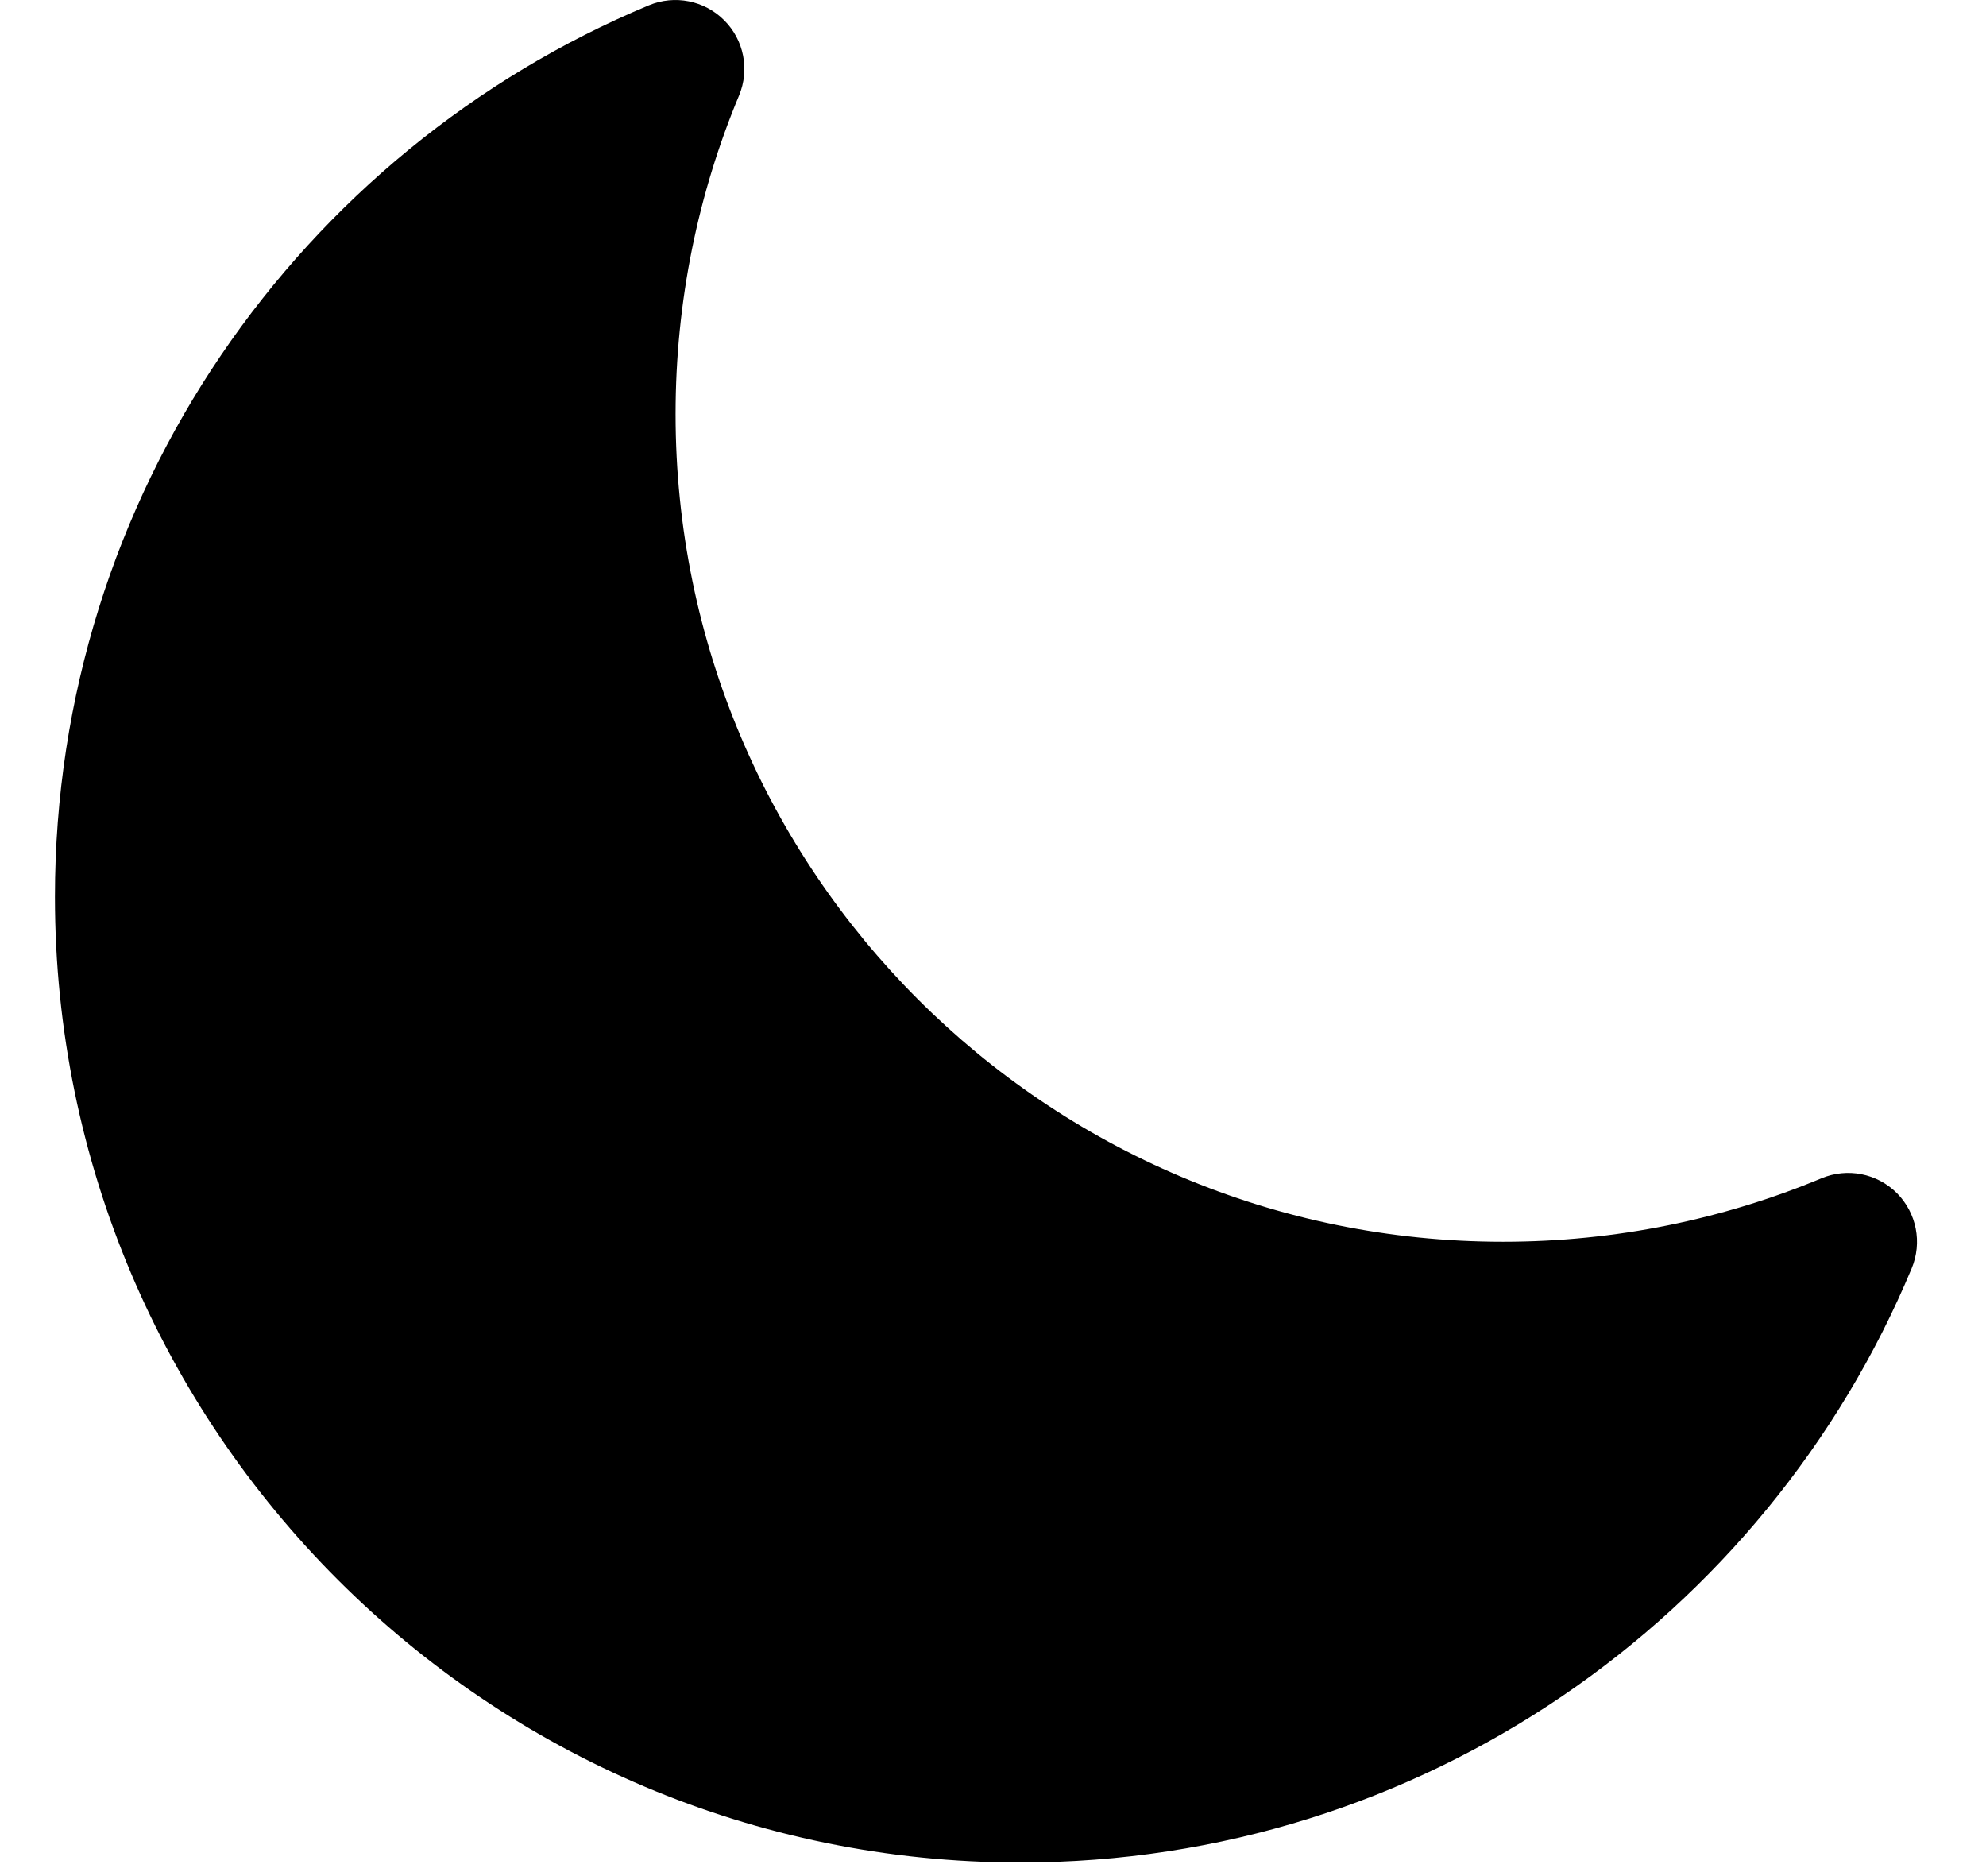 <svg width="18" height="17" viewBox="0 0 18 17" fill="none" xmlns="http://www.w3.org/2000/svg">
<path fill-rule="evenodd" clip-rule="evenodd" d="M6.563 0.183C6.743 0.362 6.796 0.632 6.698 0.866C6.328 1.753 6.123 2.728 6.123 3.752C6.123 7.894 9.481 11.252 13.623 11.252C14.647 11.252 15.621 11.047 16.509 10.677C16.743 10.579 17.012 10.632 17.192 10.811C17.371 10.991 17.424 11.26 17.326 11.494C16.008 14.654 12.888 16.877 9.248 16.877C4.416 16.877 0.498 12.959 0.498 8.127C0.498 4.486 2.721 1.367 5.881 0.048C6.115 -0.049 6.384 0.004 6.563 0.183Z" fill="currentColor"/>
</svg>
